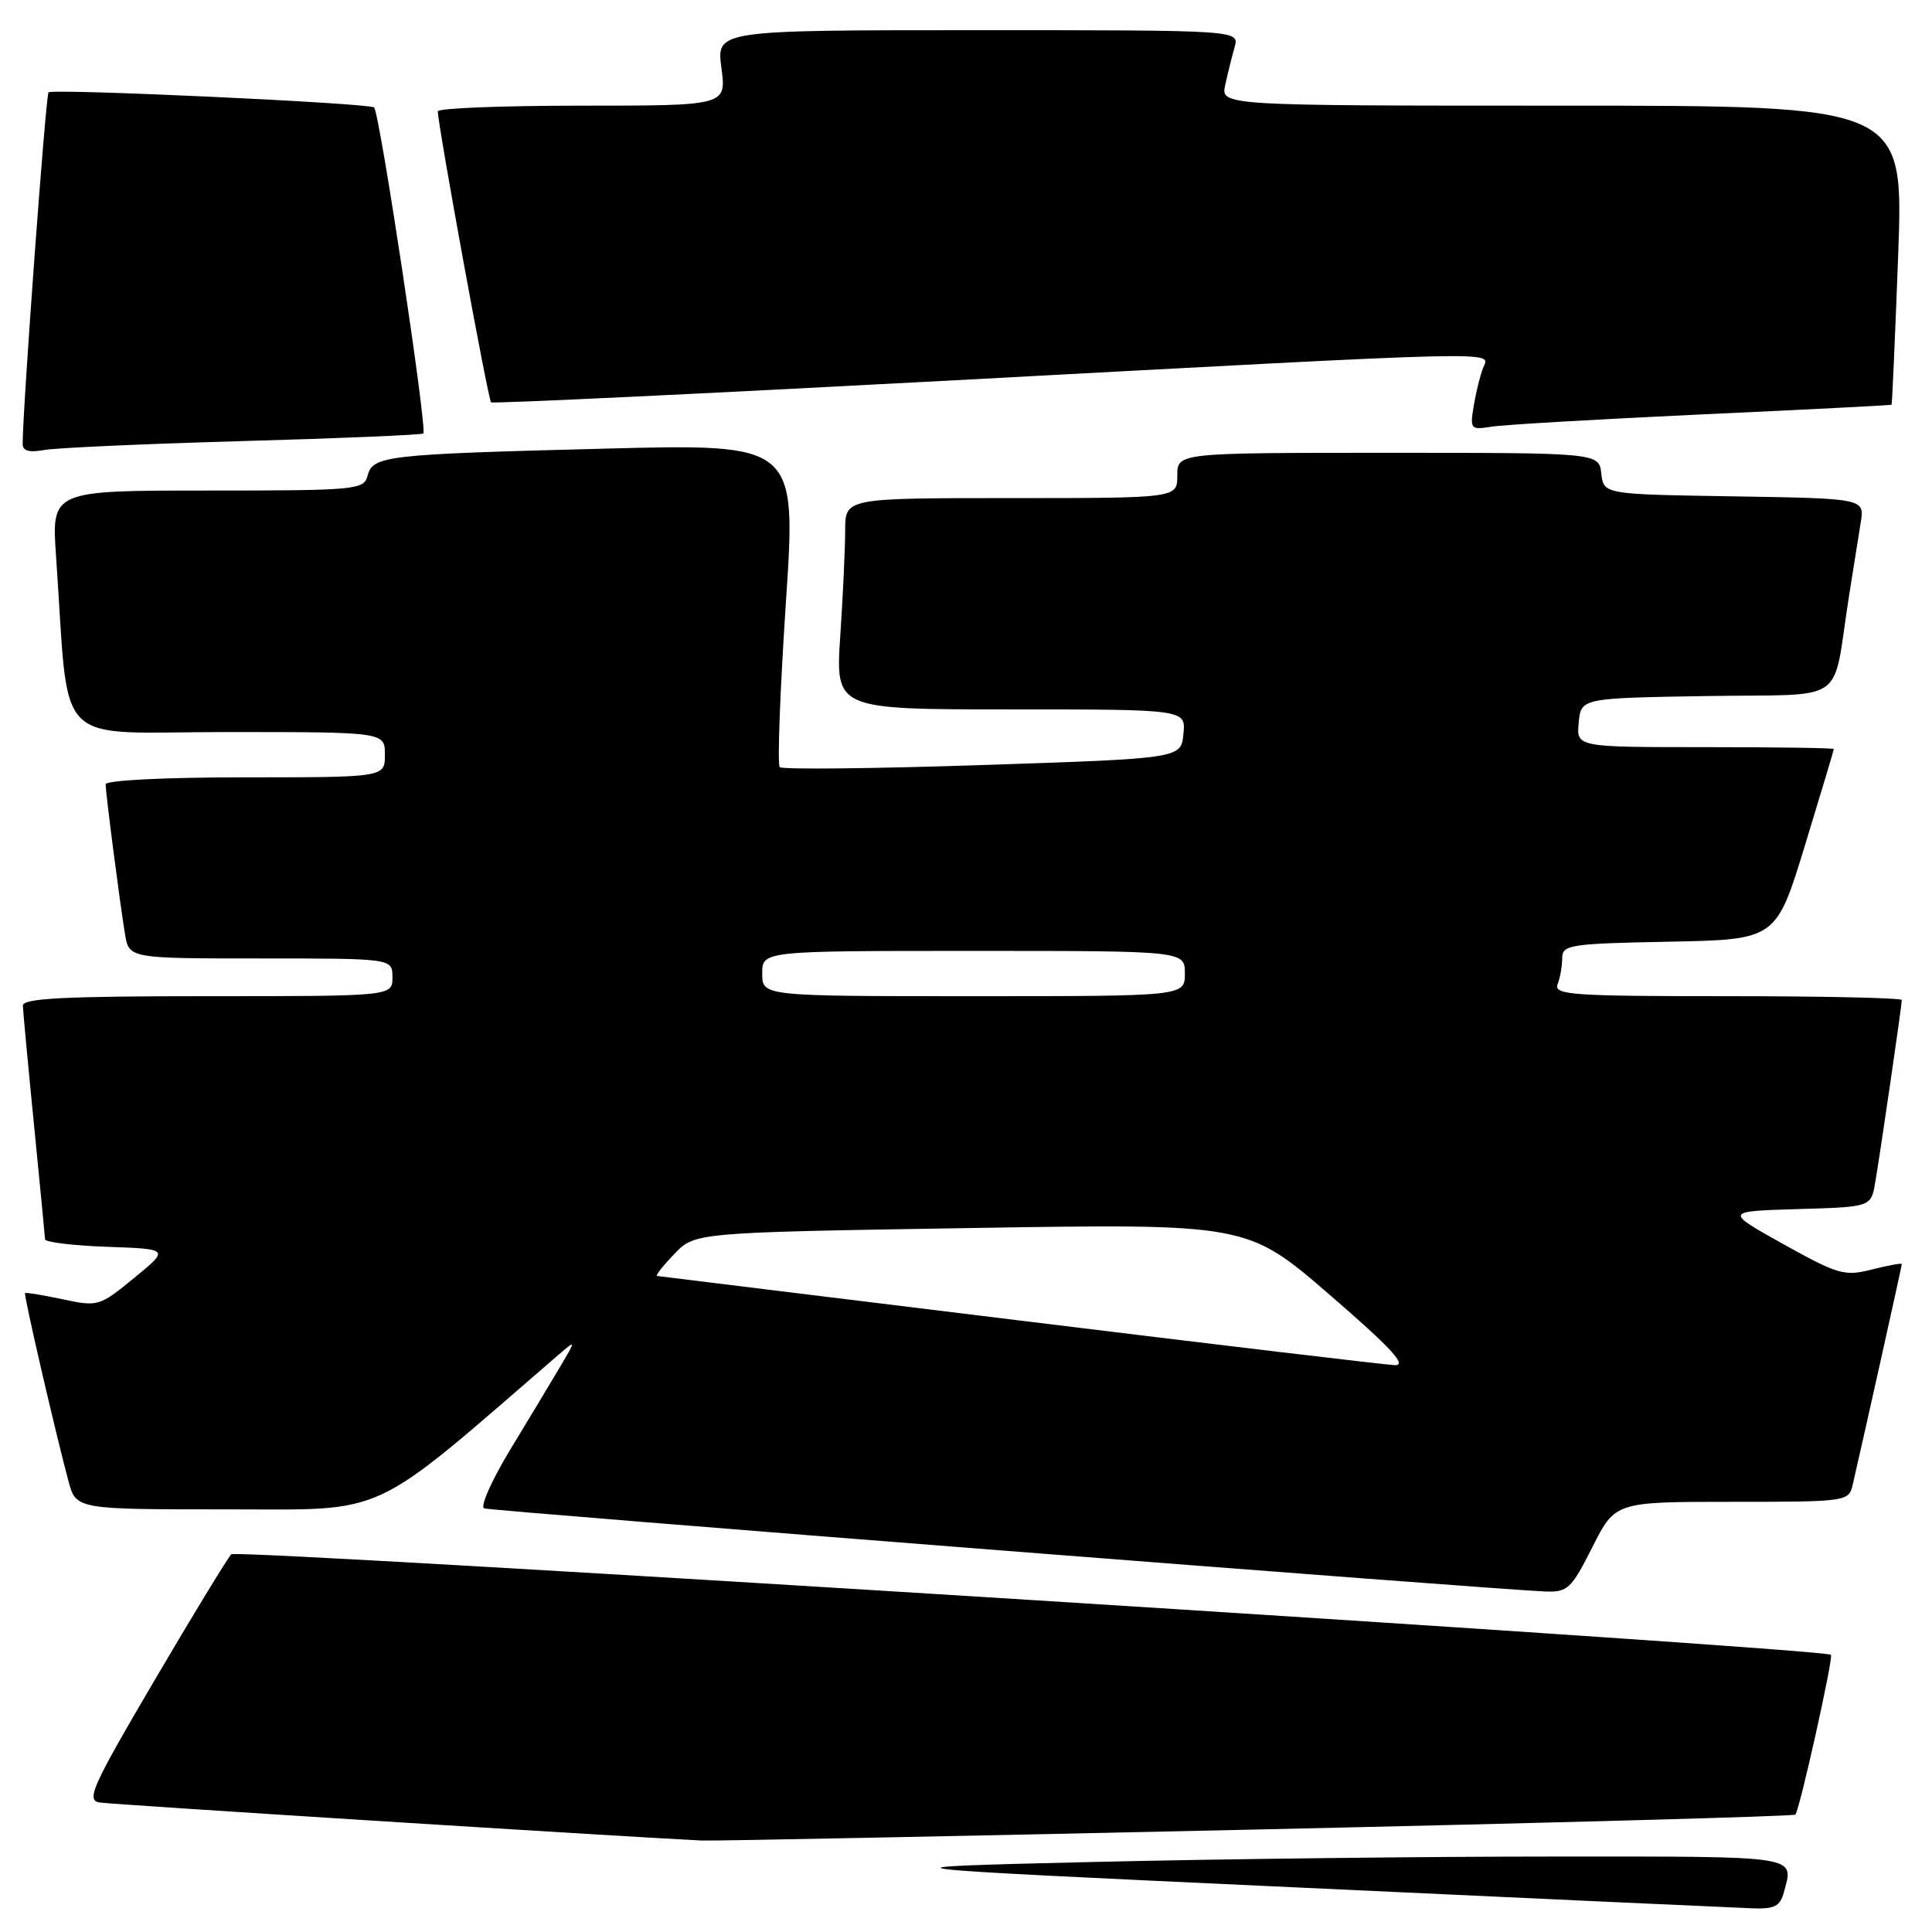 <?xml version="1.0" encoding="UTF-8" standalone="no"?>
<!DOCTYPE svg PUBLIC "-//W3C//DTD SVG 1.1//EN" "http://www.w3.org/Graphics/SVG/1.1/DTD/svg11.dtd" >
<svg xmlns="http://www.w3.org/2000/svg" xmlns:xlink="http://www.w3.org/1999/xlink" version="1.1" viewBox="0 0 256 256">
 <g >
 <path fill="currentColor"
d=" M 236.37 250.75 C 237.69 245.81 238.89 246.00 206.16 246.00 C 189.20 246.00 161.64 246.32 144.91 246.72 C 114.50 247.44 114.50 247.44 171.50 250.08 C 202.85 251.54 230.14 252.79 232.13 252.86 C 235.12 252.98 235.87 252.60 236.37 250.75 Z  M 166.50 242.42 C 205.54 241.55 237.67 240.66 237.89 240.45 C 238.45 239.89 242.96 219.63 242.61 219.27 C 241.75 218.42 31.41 205.19 30.65 205.95 C 30.17 206.43 25.59 213.95 20.47 222.66 C 12.17 236.78 11.39 238.54 13.20 238.84 C 14.79 239.10 81.62 243.32 93.00 243.88 C 94.38 243.95 127.45 243.29 166.50 242.42 Z  M 211.00 205.00 C 214.03 199.00 214.03 199.00 229.50 199.00 C 244.71 199.00 244.97 198.96 245.49 196.75 C 246.73 191.42 252.00 167.76 252.00 167.50 C 252.00 167.34 250.23 167.66 248.06 168.21 C 244.40 169.14 243.58 168.90 236.31 164.86 C 228.50 160.50 228.50 160.50 238.21 160.21 C 247.92 159.93 247.92 159.93 248.47 156.71 C 249.15 152.77 252.00 133.21 252.00 132.51 C 252.00 132.23 241.60 132.00 228.89 132.00 C 208.23 132.00 205.85 131.83 206.39 130.42 C 206.73 129.55 207.00 127.99 207.00 126.95 C 207.00 125.19 208.04 125.03 221.17 124.78 C 235.35 124.50 235.35 124.50 239.17 112.00 C 241.27 105.12 242.99 99.39 242.99 99.25 C 243.00 99.11 235.32 99.00 225.94 99.00 C 208.87 99.00 208.87 99.00 209.19 95.75 C 209.50 92.50 209.50 92.50 226.21 92.23 C 245.16 91.92 242.69 93.66 245.00 79.00 C 245.56 75.42 246.26 71.05 246.55 69.27 C 247.08 66.05 247.08 66.05 229.79 65.77 C 212.50 65.50 212.50 65.50 212.18 62.75 C 211.87 60.00 211.87 60.00 183.93 60.00 C 156.00 60.00 156.00 60.00 156.00 63.00 C 156.00 66.00 156.00 66.00 134.00 66.00 C 112.00 66.00 112.00 66.00 111.99 70.25 C 111.99 72.59 111.70 78.89 111.34 84.25 C 110.70 94.00 110.70 94.00 133.91 94.00 C 157.13 94.00 157.13 94.00 156.81 97.25 C 156.50 100.50 156.50 100.50 130.21 101.37 C 115.74 101.85 103.64 101.98 103.32 101.65 C 102.99 101.33 103.36 91.55 104.13 79.92 C 105.54 58.79 105.54 58.79 80.02 59.45 C 50.96 60.20 49.40 60.38 48.70 63.06 C 48.21 64.90 47.14 65.00 27.50 65.00 C 6.82 65.00 6.82 65.00 7.43 73.75 C 9.25 99.68 6.63 97.00 30.09 97.00 C 51.00 97.00 51.00 97.00 51.00 100.00 C 51.00 103.00 51.00 103.00 32.50 103.00 C 21.80 103.00 14.00 103.39 14.00 103.93 C 14.00 105.10 15.85 119.42 16.56 123.75 C 17.09 127.00 17.09 127.00 34.55 127.00 C 52.00 127.00 52.00 127.00 52.00 129.50 C 52.00 132.00 52.00 132.00 27.50 132.00 C 8.55 132.00 3.01 132.28 3.03 133.25 C 3.05 133.94 3.71 141.03 4.50 149.00 C 5.29 156.97 5.95 163.82 5.97 164.21 C 5.99 164.60 9.70 165.05 14.23 165.21 C 22.46 165.50 22.46 165.50 17.77 169.34 C 13.18 173.10 12.98 173.16 8.30 172.16 C 5.67 171.60 3.44 171.23 3.32 171.34 C 3.12 171.55 7.26 189.47 9.07 196.25 C 10.08 200.00 10.08 200.00 30.02 200.00 C 51.72 200.00 48.62 201.44 73.92 179.59 C 76.35 177.50 76.35 177.50 74.28 181.00 C 73.14 182.93 70.16 187.88 67.66 192.00 C 65.16 196.12 63.58 199.67 64.16 199.87 C 65.16 200.22 198.02 210.63 204.74 210.88 C 207.73 210.99 208.20 210.54 211.00 205.00 Z  M 32.00 58.45 C 44.93 58.09 55.76 57.63 56.09 57.44 C 56.67 57.09 50.32 14.98 49.57 14.24 C 48.99 13.66 6.96 11.71 6.43 12.24 C 6.06 12.61 3.02 54.02 3.00 58.83 C 3.00 59.74 3.87 59.99 5.75 59.64 C 7.26 59.35 19.07 58.82 32.00 58.45 Z  M 225.50 54.91 C 239.25 54.28 250.56 53.70 250.64 53.63 C 250.72 53.56 251.11 44.61 251.52 33.75 C 252.24 14.00 252.24 14.00 207.00 14.00 C 161.75 14.00 161.75 14.00 162.35 11.25 C 162.68 9.74 163.24 7.49 163.59 6.25 C 164.23 4.00 164.23 4.00 129.58 4.00 C 94.93 4.00 94.93 4.00 95.59 9.00 C 96.26 14.00 96.26 14.00 77.13 14.00 C 66.61 14.00 58.00 14.34 58.01 14.75 C 58.04 16.68 64.68 53.01 65.07 53.31 C 65.30 53.50 92.95 52.18 126.50 50.39 C 200.69 46.41 197.42 46.48 196.52 48.75 C 196.14 49.71 195.58 51.96 195.28 53.75 C 194.76 56.87 194.86 56.98 197.62 56.54 C 199.20 56.28 211.75 55.55 225.50 54.91 Z  M 135.00 174.96 C 108.88 171.76 87.30 169.11 87.06 169.07 C 86.82 169.03 87.85 167.72 89.35 166.16 C 92.07 163.31 92.07 163.31 128.67 162.72 C 165.26 162.13 165.26 162.13 176.18 171.56 C 184.36 178.63 186.52 180.97 184.80 180.89 C 183.53 180.83 161.12 178.17 135.00 174.96 Z  M 101.00 129.00 C 101.00 126.00 101.00 126.00 129.00 126.00 C 157.00 126.00 157.00 126.00 157.00 129.00 C 157.00 132.00 157.00 132.00 129.00 132.00 C 101.00 132.00 101.00 132.00 101.00 129.00 Z "/>
</g>
</svg>